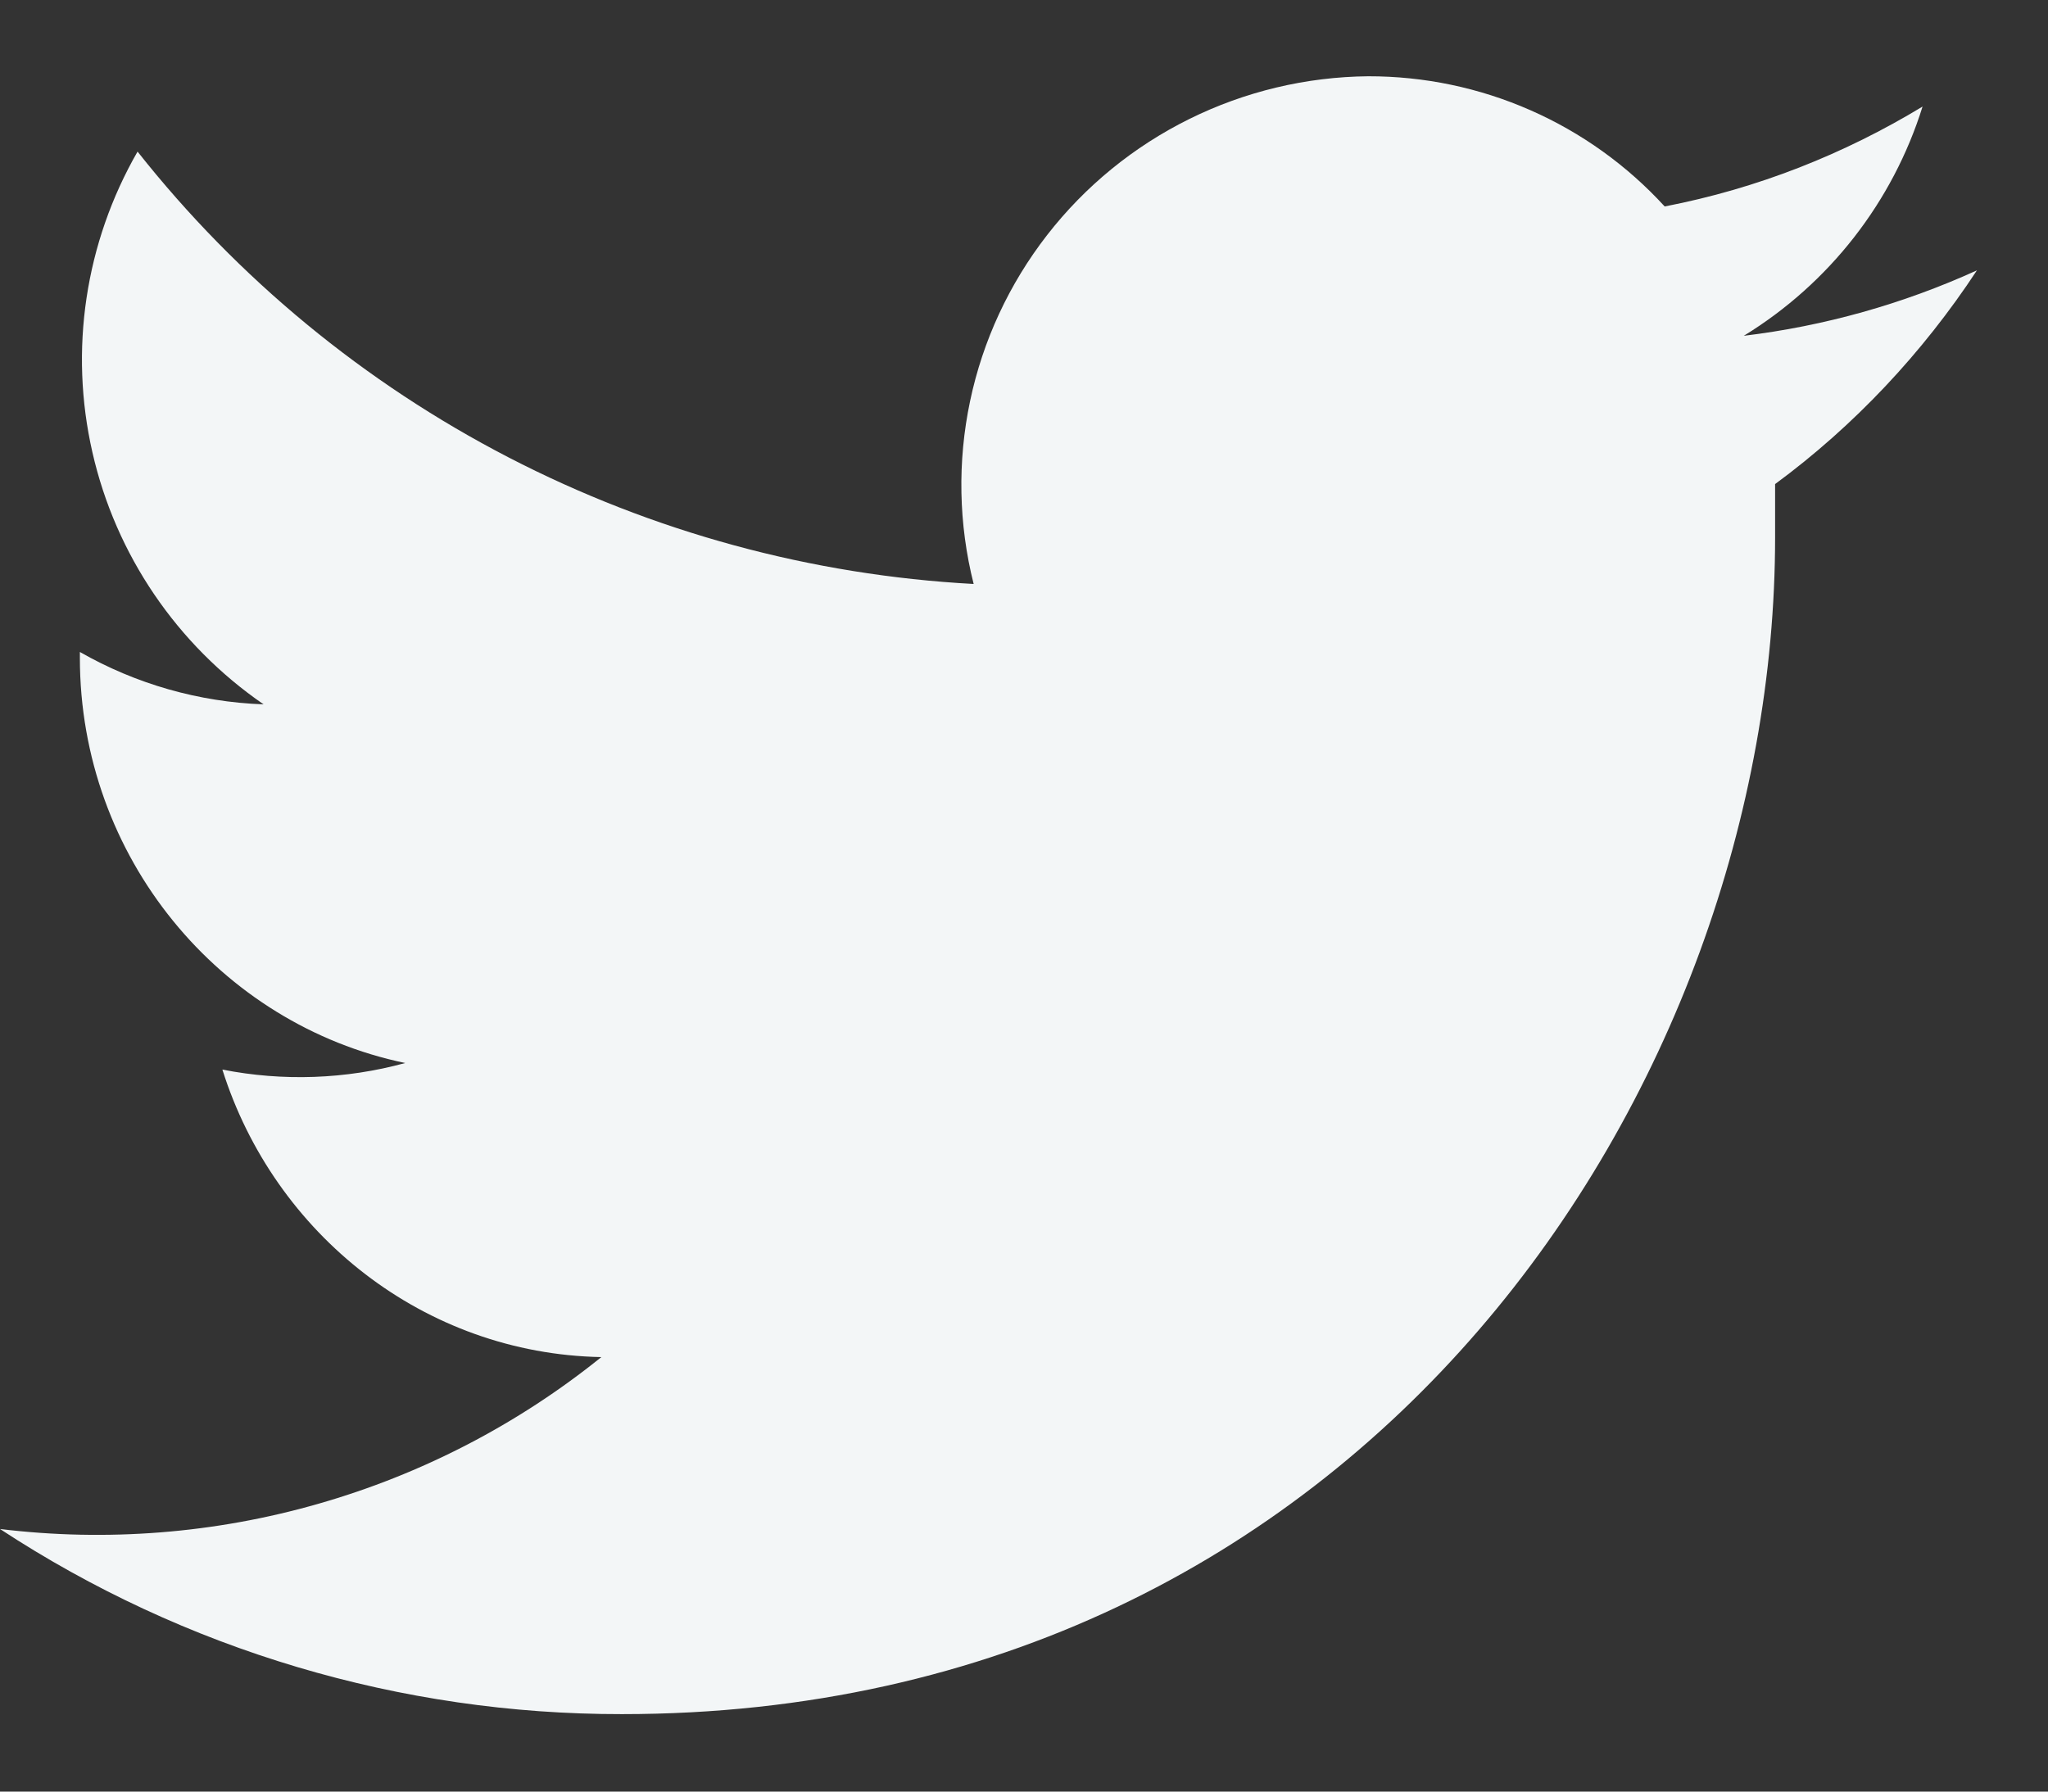 <svg width="24" height="21" viewBox="0 0 24 21" fill="none" xmlns="http://www.w3.org/2000/svg">
<rect x="0" y="0" width="24" height="21" fill="#333333" stroke="none"/>
<path d="M23.167 3.169C22.301 3.563 21.38 3.822 20.435 3.936C21.437 3.322 22.181 2.367 22.53 1.249C21.613 1.805 20.599 2.209 19.508 2.42C19.068 1.939 18.532 1.554 17.933 1.291C17.335 1.028 16.688 0.893 16.033 0.894C15.306 0.901 14.589 1.072 13.937 1.395C13.286 1.717 12.716 2.182 12.271 2.755C11.826 3.328 11.517 3.993 11.368 4.702C11.219 5.41 11.233 6.143 11.41 6.845C9.508 6.742 7.65 6.236 5.961 5.362C4.271 4.488 2.789 3.266 1.612 1.777C0.998 2.845 0.809 4.103 1.083 5.302C1.356 6.502 2.072 7.556 3.089 8.256C2.332 8.229 1.593 8.018 0.936 7.642V7.709C0.936 10.051 2.577 12.009 4.749 12.46C4.051 12.651 3.317 12.677 2.606 12.537C3.214 14.467 4.971 15.868 7.047 15.907C6.068 16.696 4.94 17.281 3.729 17.627C2.519 17.974 1.25 18.074 0 17.922C2.163 19.341 4.697 20.095 7.288 20.092C16.033 20.092 20.802 12.7 20.802 6.298V5.674C21.728 4.992 22.53 4.138 23.167 3.169Z" fill="#F3F6F7"/>
</svg>
